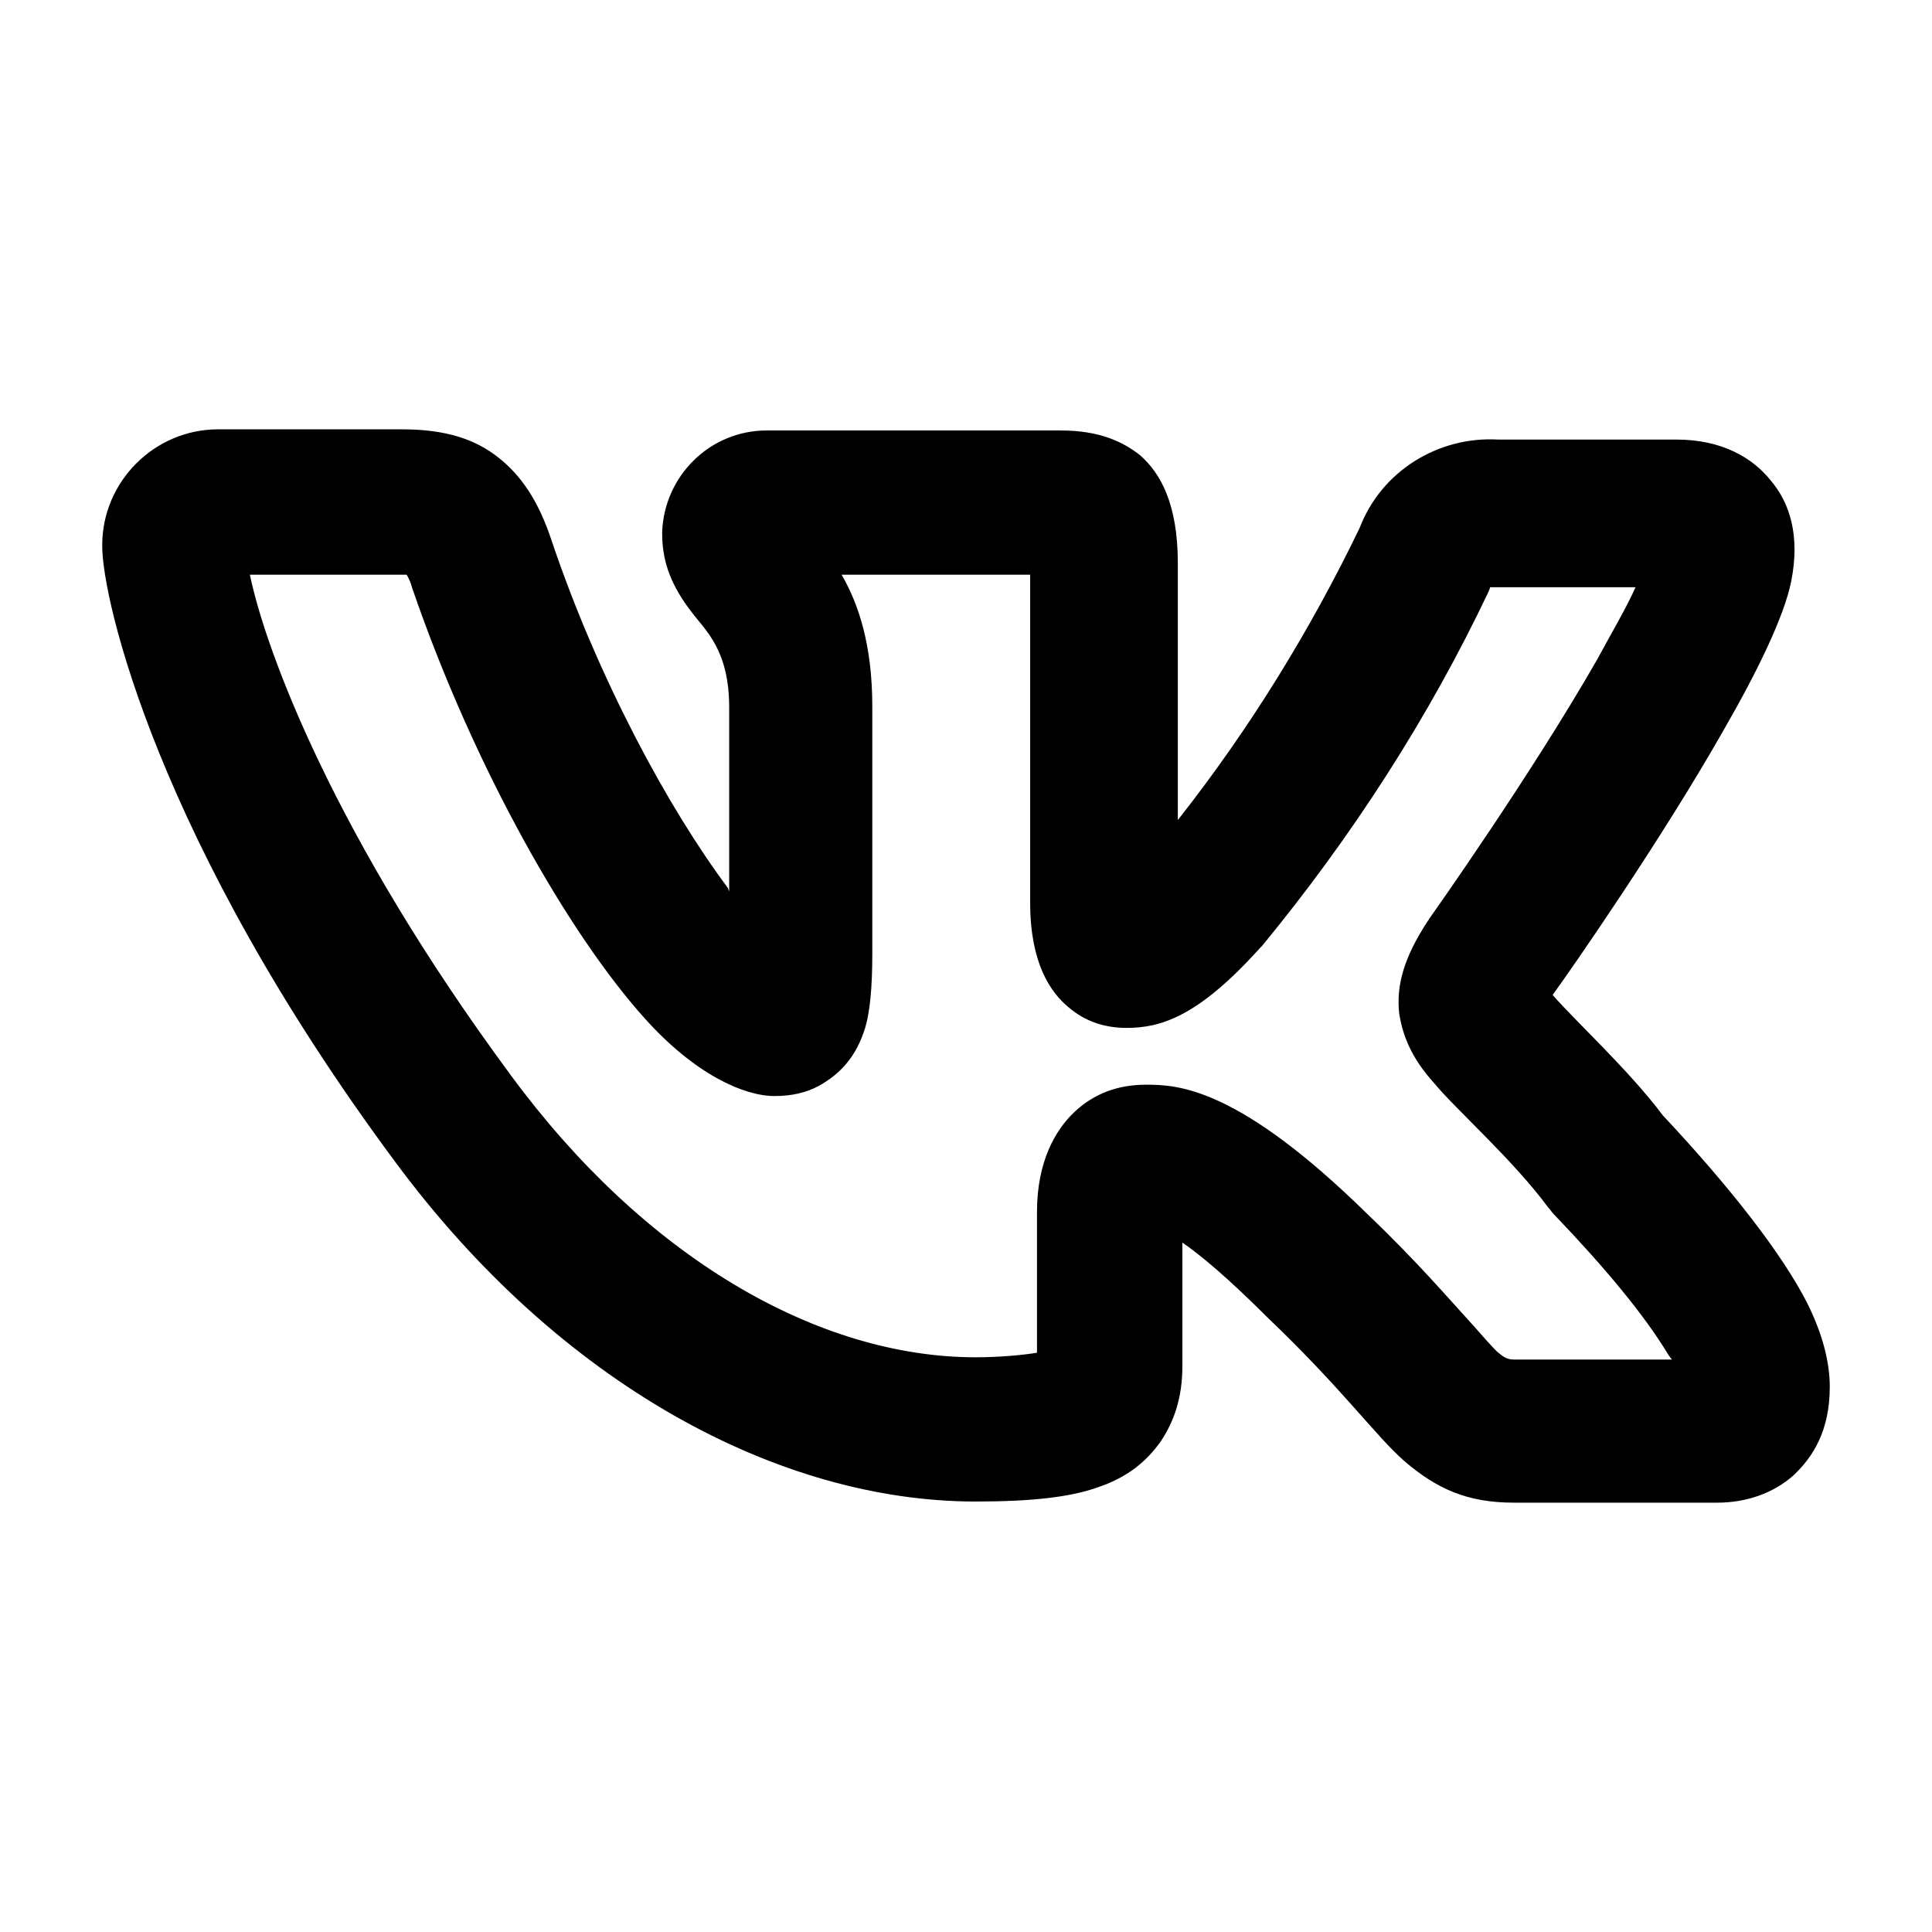 <?xml version="1.0" encoding="utf-8"?>
<!-- Generator: Adobe Illustrator 25.4.1, SVG Export Plug-In . SVG Version: 6.00 Build 0)  -->
<svg version="1.1" id="Слой_1" xmlns="http://www.w3.org/2000/svg" xmlns:xlink="http://www.w3.org/1999/xlink" x="0px" y="0px"
	 viewBox="0 0 170.1 170.1" style="enable-background:new 0 0 170.1 170.1;" xml:space="preserve">

<g transform="translate(-40 -40)">
	<path class="svg-vk" d="M104.2,118.5v-16.2c0-5.1-2.1-6.8-3.3-8.4c-1.7-2.2-2.6-4.3-2.6-6.9c0-0.1,0-0.1,0-0.2
		c0.2-4.9,4.2-8.9,9.2-8.9c0.2,0,0.4,0,0.7,0h25.2c3.4,0,5.5,1,7,2.2c1.8,1.6,3.3,4.3,3.3,9.5v22.6c6.3-8,11.6-16.6,16-25.7
		c1.9-5,6.9-8.1,12.2-7.8h15.7c4,0,6.7,1.6,8.3,3.6c1.7,2,2.6,4.9,1.8,8.9c-0.6,3-2.9,7.8-5.9,13c-5.5,9.7-13.5,21.2-15.1,23.4
		c2,2.3,6.7,6.6,9.7,10.6c6,6.4,10.5,12.2,12.7,16.5c1.4,2.8,2,5.3,2,7.4c0,3.9-1.5,6.2-3.2,7.8c-1.8,1.6-4.2,2.4-6.7,2.4h-17.9
		c-4.1,0-6.8-1.2-9.7-3.7c-2.5-2.2-5.4-6.3-12-12.6c-3.5-3.5-5.9-5.5-7.5-6.6v10.9c0,2.7-0.7,4.8-1.9,6.6c-1.2,1.7-2.9,3.2-5.7,4.1
		c-2.3,0.8-5.6,1.2-10.6,1.2c-17.3,0-36.6-10.3-51.1-29.9c-21-28.3-25.8-49.6-25.8-54.2v0.2c0-0.1,0-0.2,0-0.3
		c0-5.6,4.6-10.2,10.2-10.2l0.2,0h16c3.9,0,6.5,0.9,8.5,2.5c1.9,1.5,3.5,3.7,4.7,7.4c4.1,12.1,10.2,23.4,15.5,30.5L104.2,118.5z
		 M62,90.6c1.4,6.7,7.4,23,23,44.1c11.7,15.9,26.9,24.8,40.9,24.8c2.1,0,4.2-0.2,5.4-0.4v-12.4c0-4.4,1.6-7.2,3.3-8.8
		c1.7-1.6,3.8-2.4,6.3-2.4c2.8,0,8.1,0.2,19.5,11.4c4.4,4.2,7.2,7.5,9.4,9.9c0.8,0.9,1.4,1.6,2,2.2c0.5,0.4,0.8,0.7,1.5,0.7h13.9
		l-0.3-0.4c-2.1-3.5-5.6-7.7-10.1-12.4c-0.2-0.2-0.3-0.4-0.5-0.6c-3.1-4.2-8.1-8.6-10-10.9c-2.1-2.3-2.8-4.3-3.1-6.1
		c-0.3-2.5,0.4-5,2.5-8.2c0.1-0.1,0.1-0.2,0.2-0.3c0,0,8.8-12.4,14.7-22.7c1.3-2.4,2.6-4.6,3.4-6.4h-12.6l-0.2,0l-0.1,0.3
		c-5.3,11.2-12.1,21.7-20,31.3c-0.1,0.1-0.1,0.1-0.2,0.2c-5.4,6-8.7,7-11.7,7c-2,0-3.7-0.6-5.1-1.8c-1.6-1.3-3.4-3.9-3.4-9.2V90.6
		h-16.6c1.5,2.6,2.7,6.2,2.7,11.6V124c0,2.9-0.2,5-0.6,6.4c-0.8,2.7-2.3,4.2-4.1,5.2c-1.1,0.6-2.4,0.9-3.9,0.9
		c-2.7,0-7-1.9-11.4-6.8c-6.6-7.3-15-21.9-20.5-37.9c-0.1-0.4-0.3-0.9-0.5-1.2c-0.2,0-0.4,0-0.6,0H62z M59.1,90.6H59H59.1z"/>
</g>
</svg>
